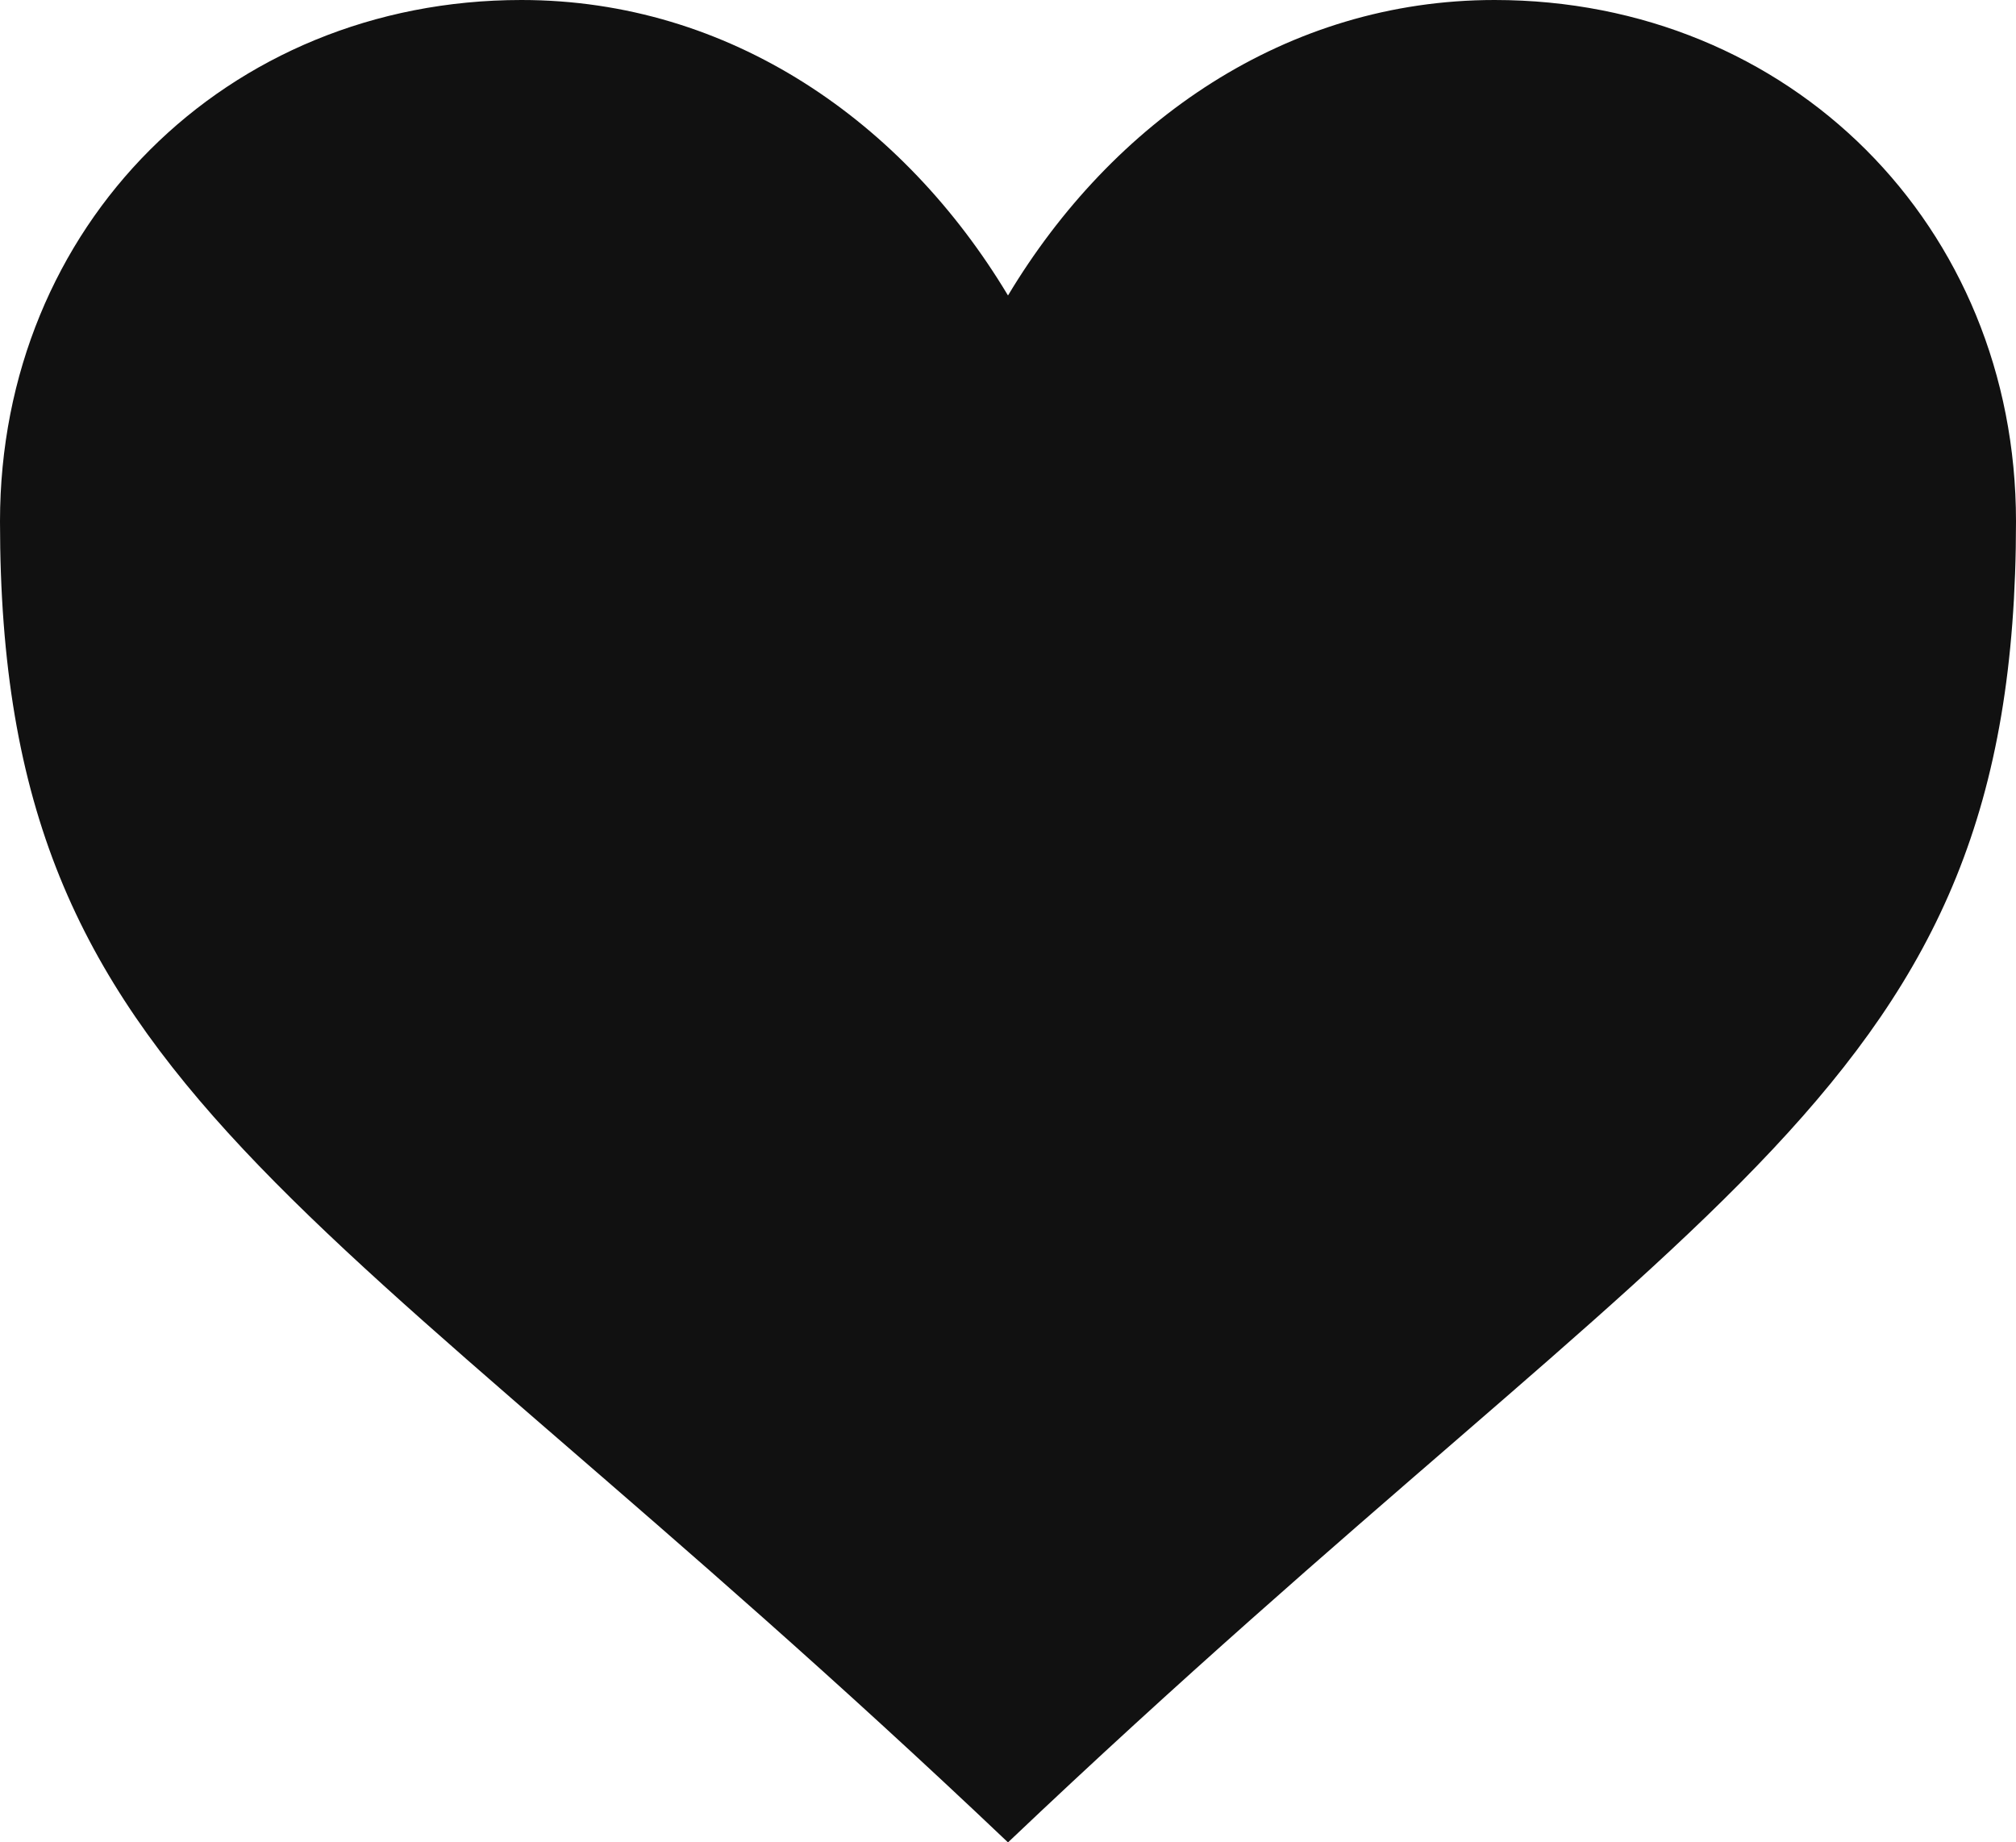  <svg
            xmlns="http://www.w3.org/2000/svg"
            width="116"
            height="106"
            version="1.1"
          >
            <path
              d="M 58,17 C 52,7 42,0 30,0 C 13,0 0,13 0,30 C 0,63 18,68 58,106 C 98,68 116,63 116,30 C 116,13 103,0 86,0 C 74,0 64,7 58,17 z"
              fill="#111"
            />
          </svg>